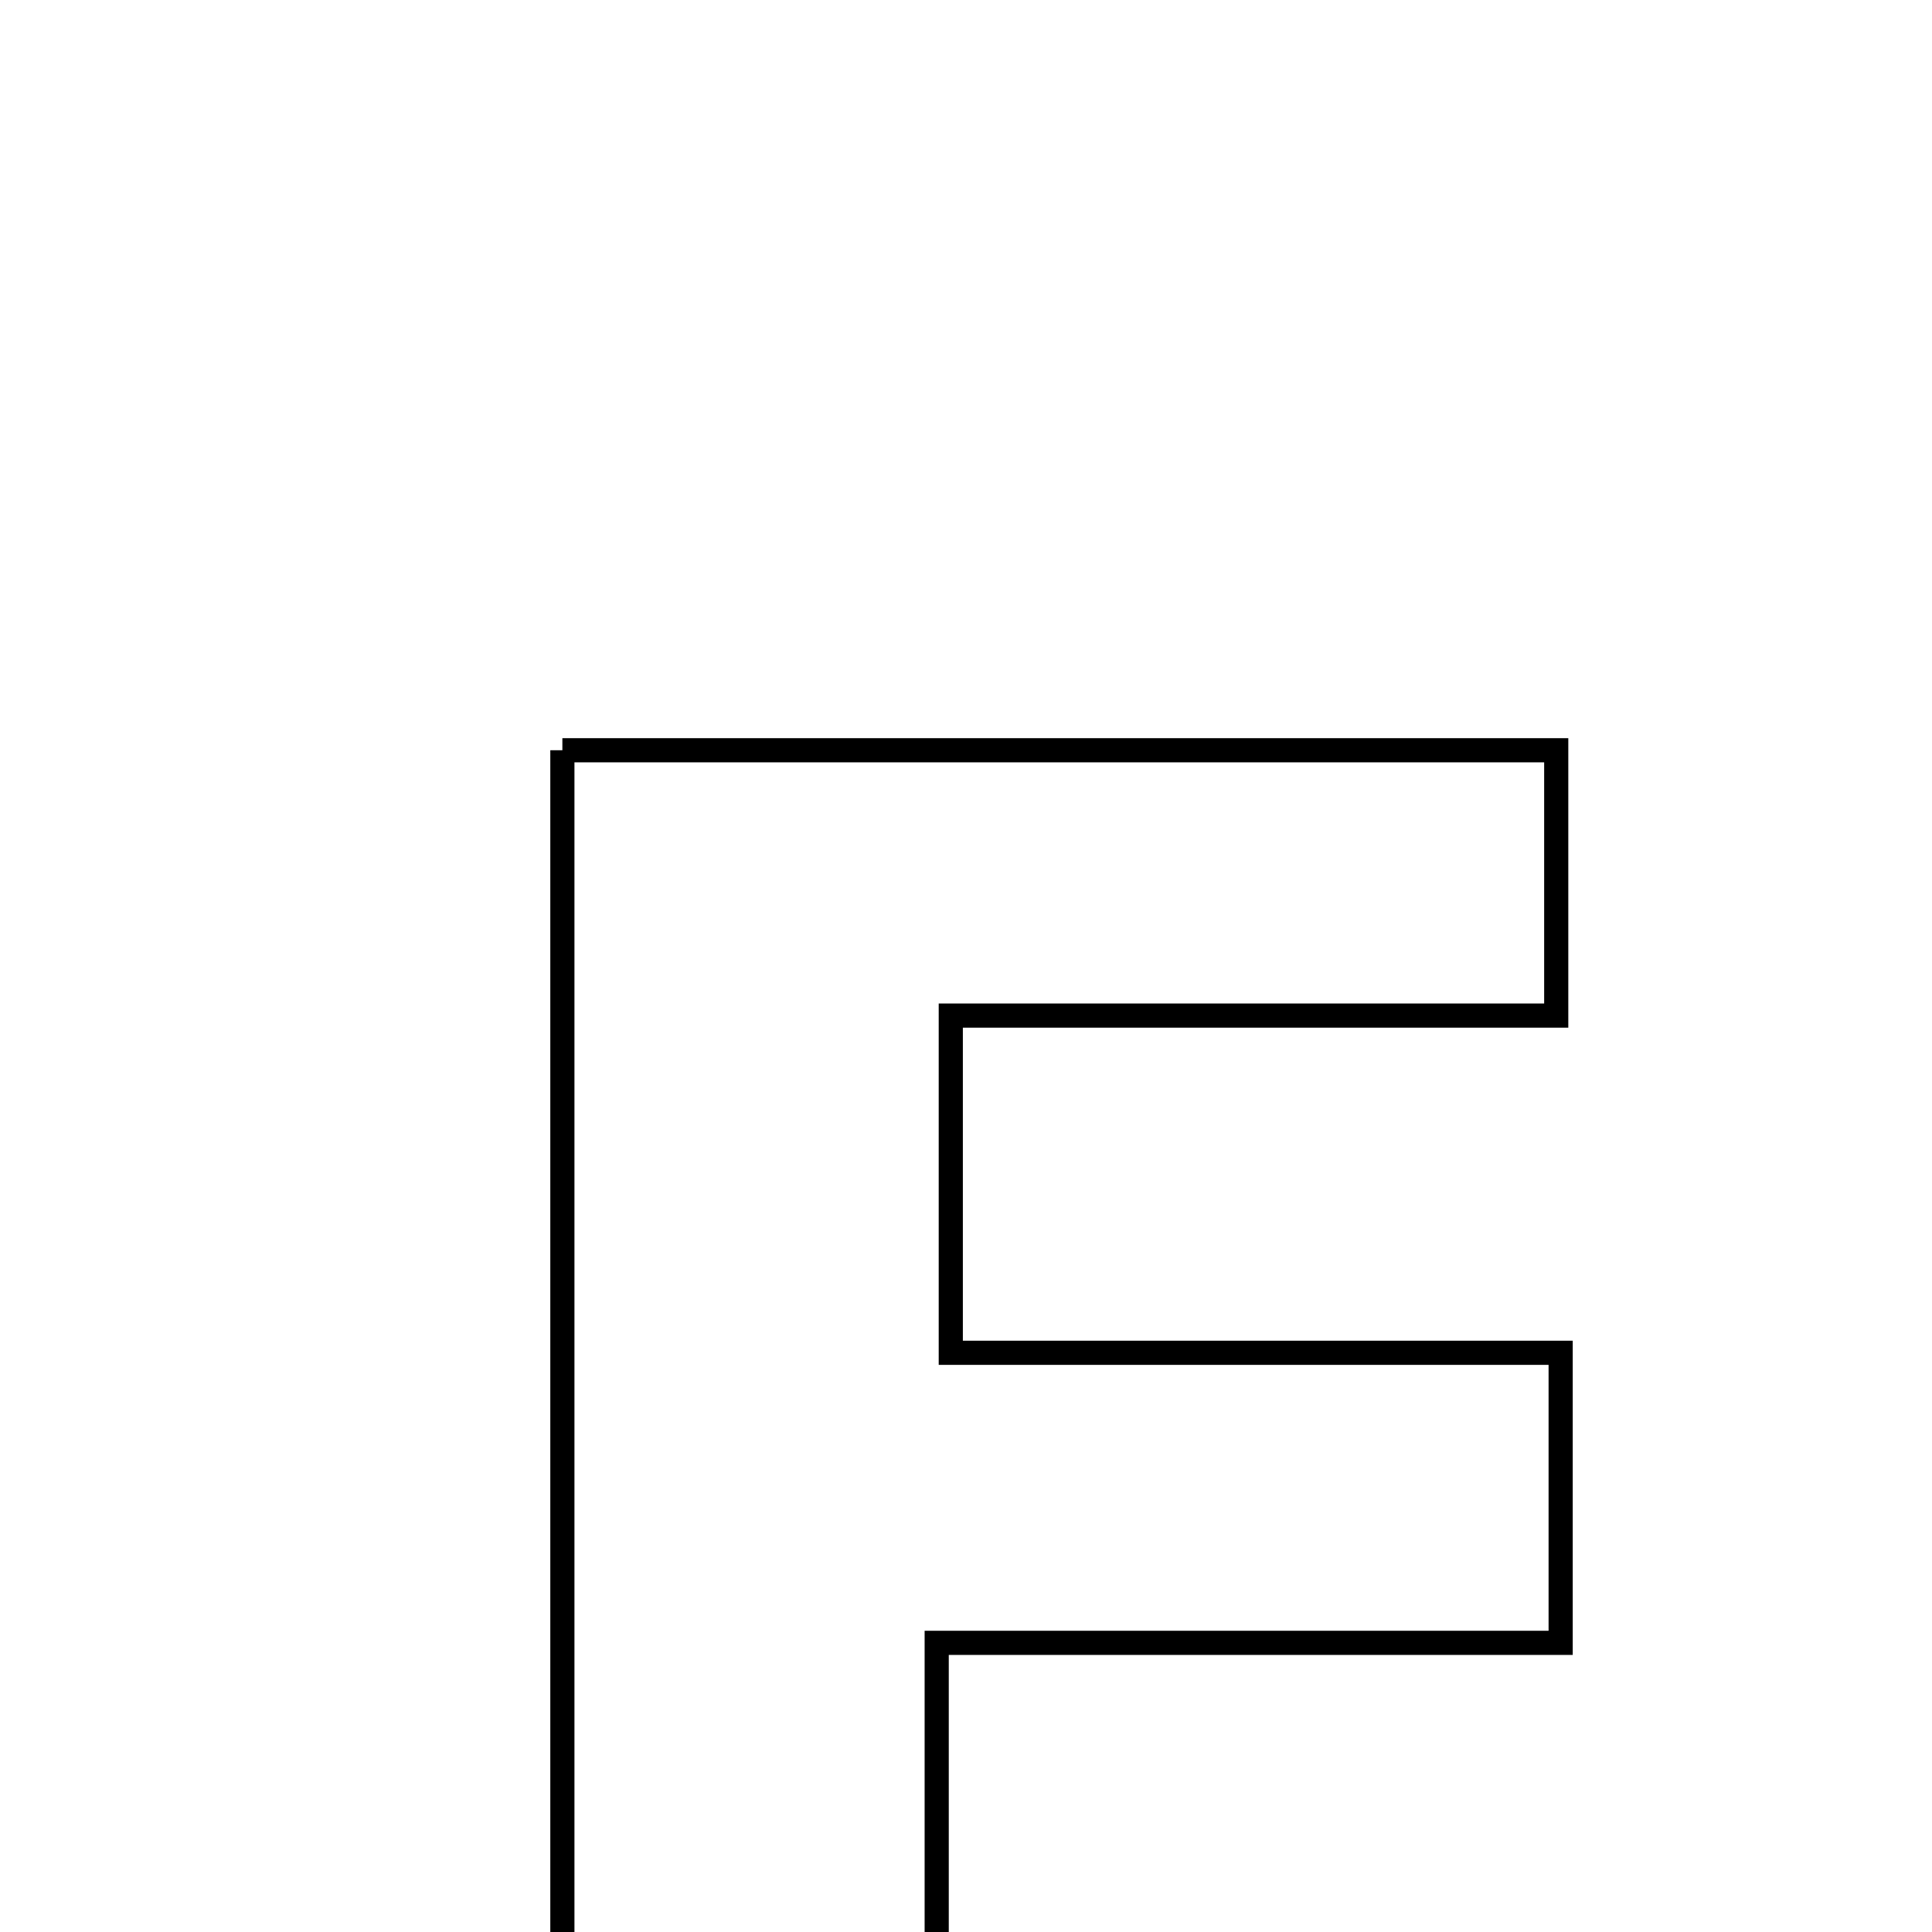 <svg xmlns="http://www.w3.org/2000/svg" viewBox="0.0 0.0 24.0 24.0" height="200px" width="200px"><path fill="none" stroke="black" stroke-width=".3" stroke-opacity="1.0"  filling="0" d="M6.986 9.32 C11.218 9.32 15.182 9.32 19.332 9.32 C19.332 10.395 19.332 11.378 19.332 12.616 C16.882 12.616 14.448 12.616 11.811 12.616 C11.811 14.036 11.811 15.214 11.811 16.805 C14.283 16.805 16.78 16.805 19.387 16.805 C19.387 18.136 19.387 19.06 19.387 20.408 C16.897 20.408 14.411 20.408 11.636 20.408 C11.636 23.337 11.636 25.856 11.636 28.521 C9.959 28.521 8.579 28.521 6.986 28.521 C6.986 22.179 6.986 15.882 6.986 9.32"></path></svg>